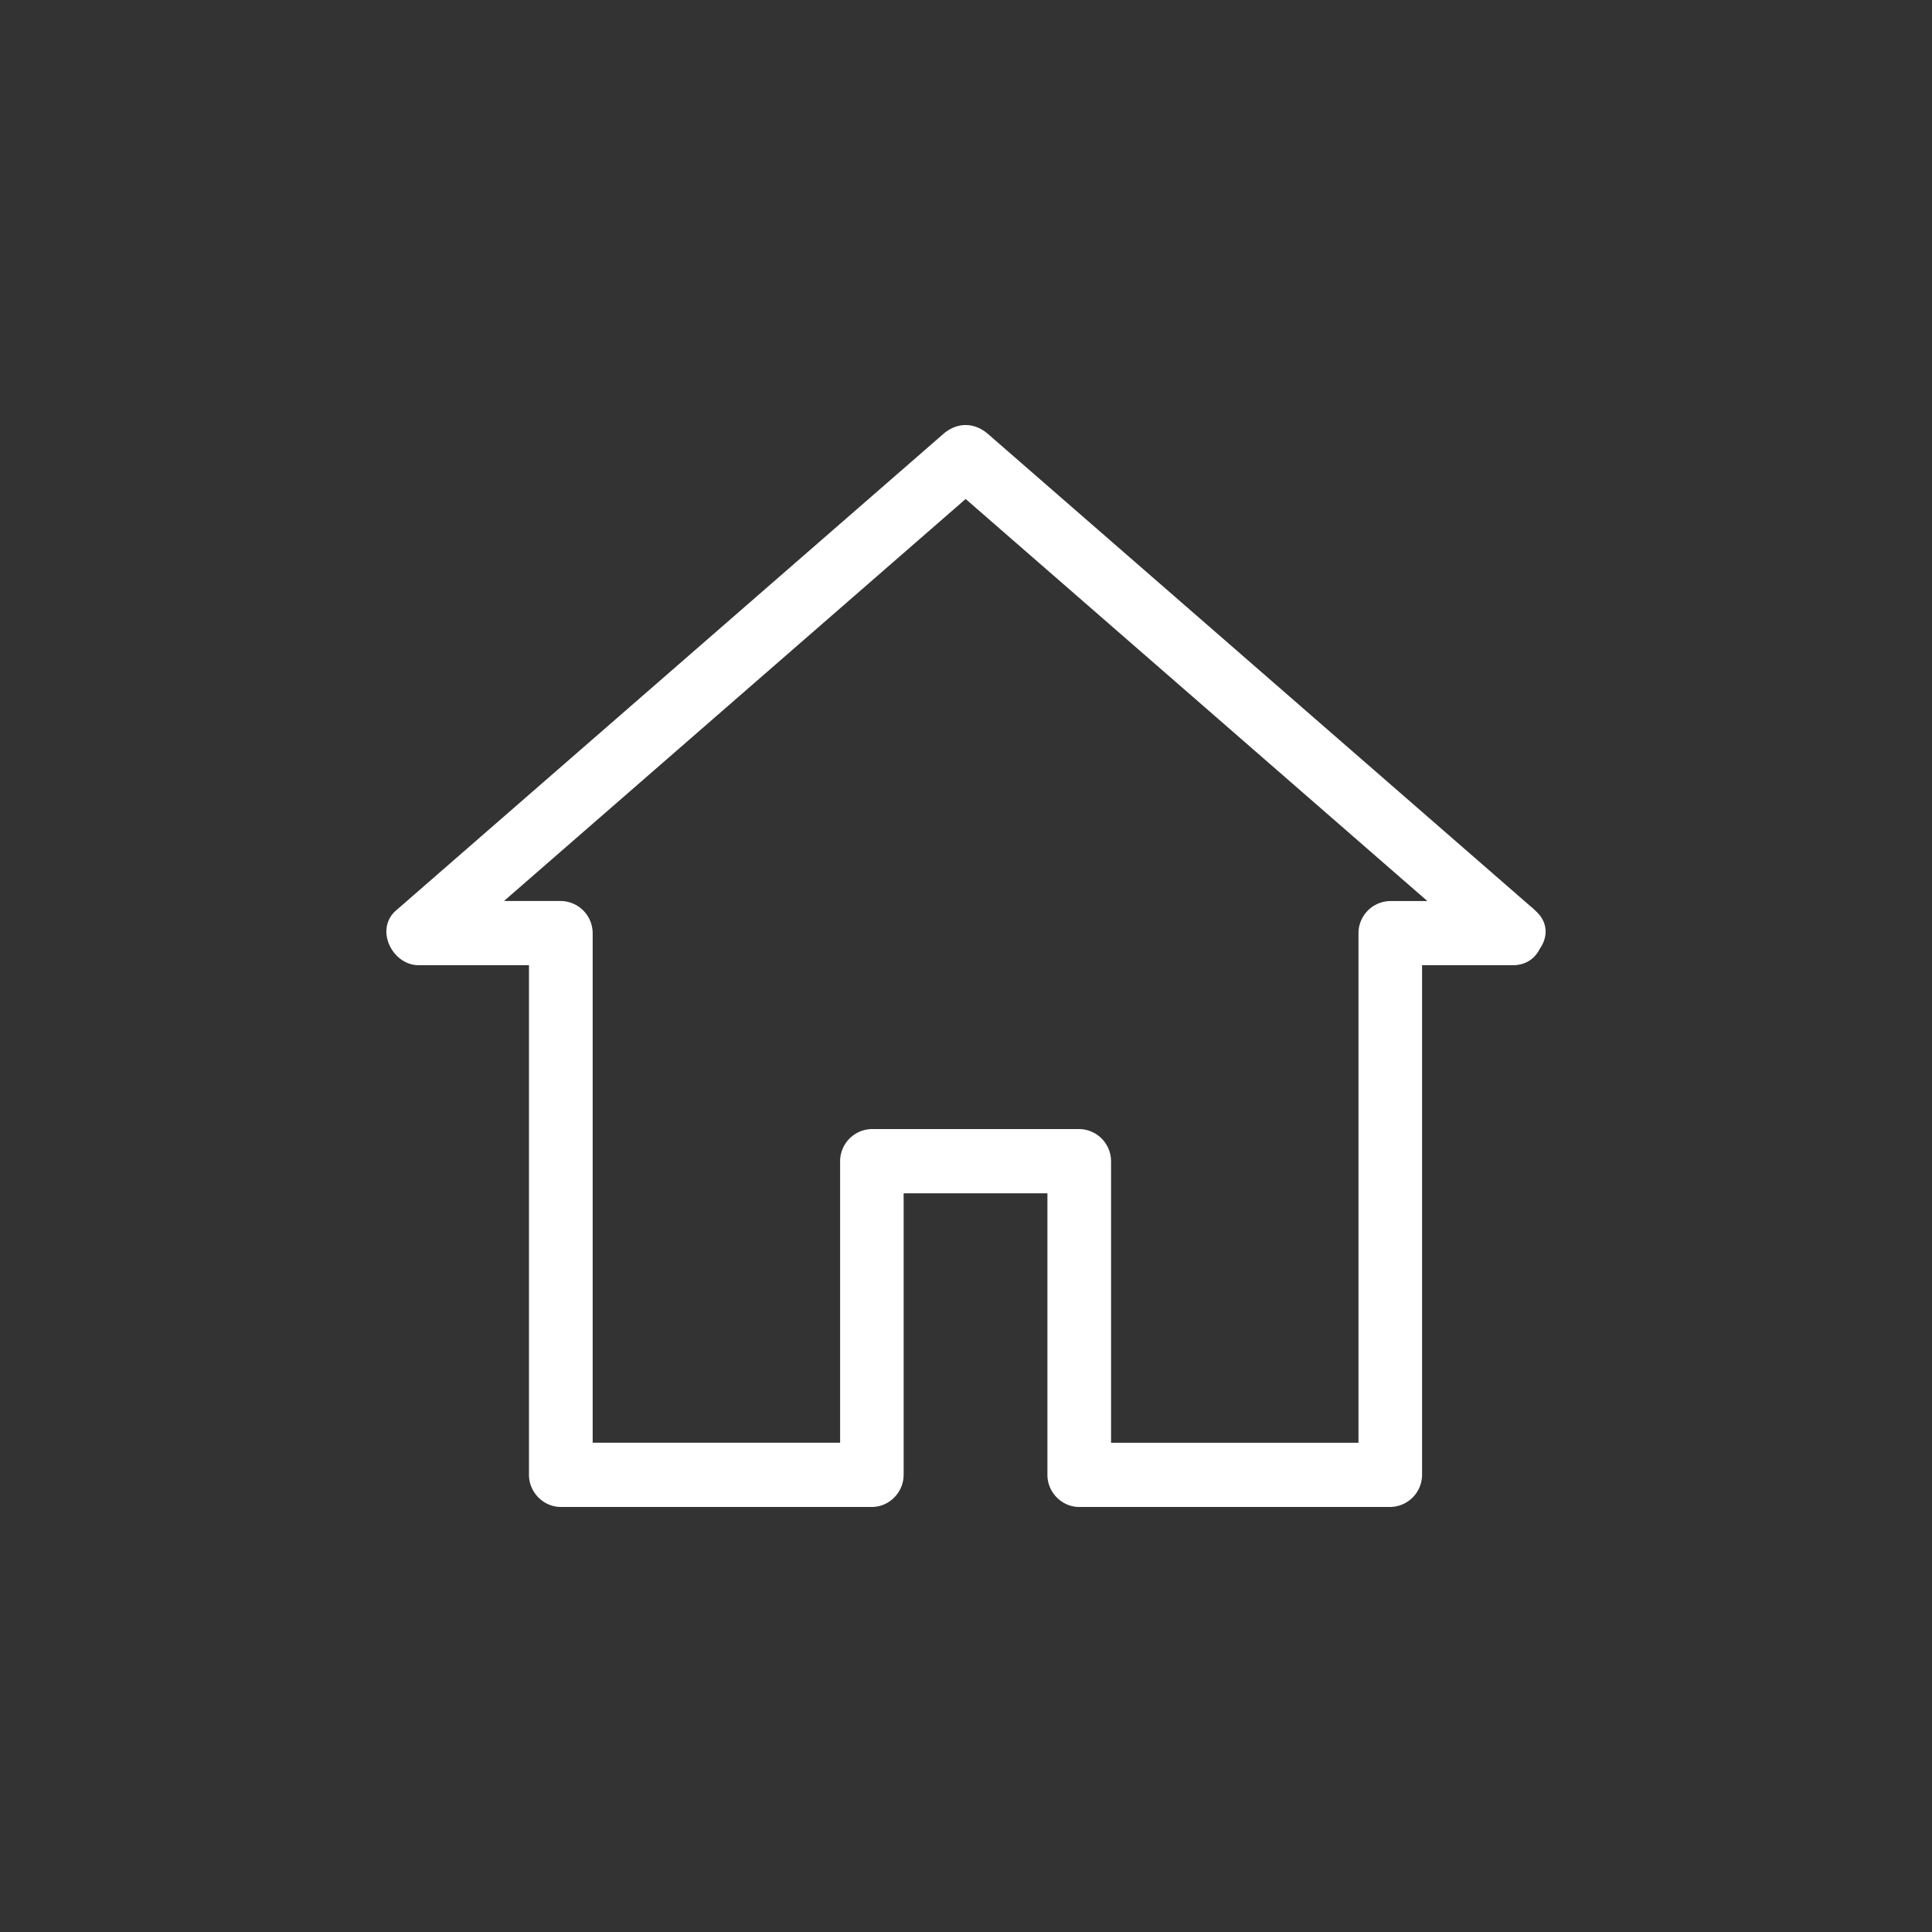 <svg width="50" height="50" viewBox="0 0 50 50" xmlns="http://www.w3.org/2000/svg"><rect x="0" y="0" width="50" height="50" fill="#333333" stroke="none"/><title>Home-w</title><g fill="none" fill-rule="evenodd"><path d="M0 0h50v50H0z"/><path d="M39.73 23.563c-.006-.007-.015-.013-.022-.02a.684.684 0 0 0-.094-.084L25.572 11.234c-.358-.312-.804-.312-1.163 0l-14.16 12.329c-.559.487-.097 1.416.584 1.416h2.857v13.19c0 .453.375.831.825.831h8.048c.45 0 .823-.378.823-.83v-7.288h3.721v7.287c0 .453.373.831.822.831h8.05a.835.835 0 0 0 .824-.83V24.98h2.345c.35 0 .583-.183.701-.425.207-.292.232-.687-.12-.992h.002zm-2.792-.244h-.958a.834.834 0 0 0-.823.83v13.19h-6.403V30.05a.835.835 0 0 0-.823-.83h-5.365a.835.835 0 0 0-.824.83v7.288h-6.404v-13.19a.834.834 0 0 0-.823-.83h-1.472l11.948-10.404 11.948 10.404z" fill="#FFF"/></g></svg>